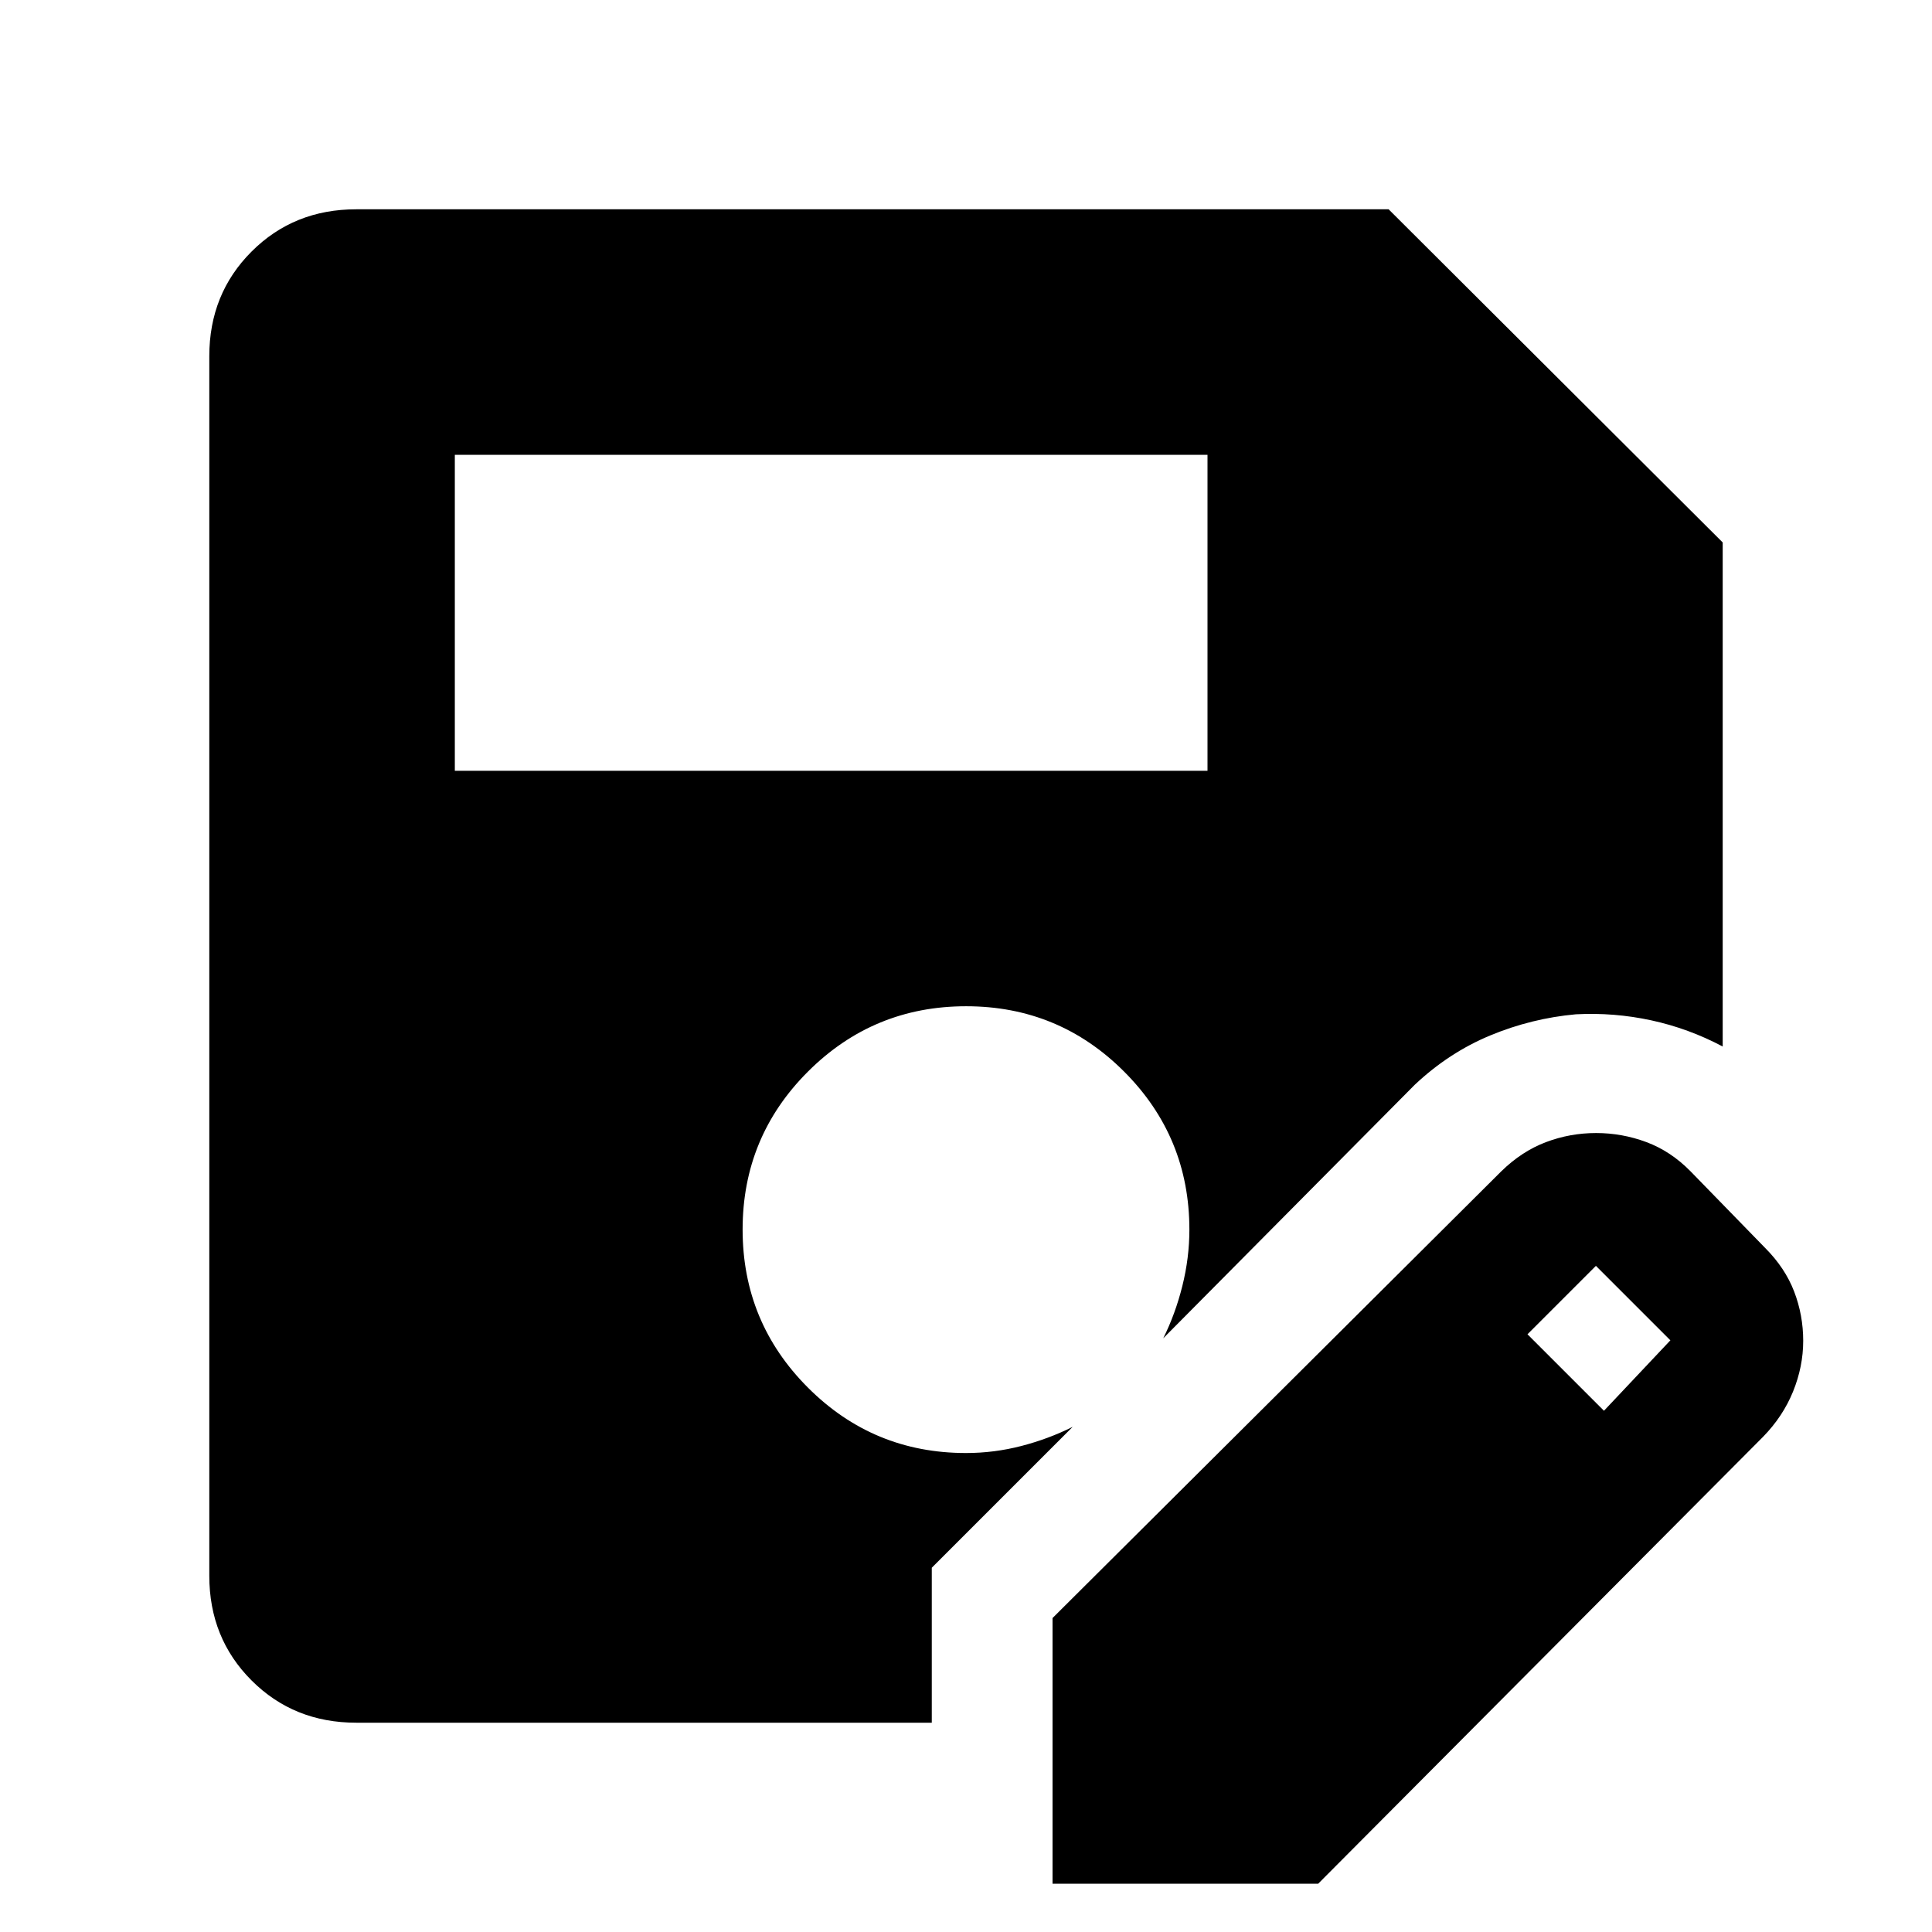<svg xmlns="http://www.w3.org/2000/svg" height="48" viewBox="0 -960 960 960" width="48"><path d="M523-24v-132l223-222q10.17-9.94 22.15-14.47 11.98-4.53 24.96-4.53 12.89 0 24.97 4.5Q830.16-388 840-378l37 38q10 10 14.5 21.75t4.5 24.5q0 12.75-5.03 25.17Q885.94-256.16 876-246L655-24H523ZM226-577h374v-157H226v157Zm571 318 33-35-37-37-34 34 38 38ZM463-104H177q-31 0-52-21t-21-52v-606q0-31 21-52t52-21h513l166 165.54V-440q-17-9-35.5-13t-37.5-3q-22 2-42.5 10.5T703-421L578-295q6-12 9.5-26t3.5-28q0-46.08-32.44-78.54Q526.12-460 480.06-460t-78.56 32.44q-32.5 32.44-32.5 78.5t32.46 78.56Q433.92-238 480-238q14 0 27.5-3.5T533-251l-70 70v77Z"/></svg>